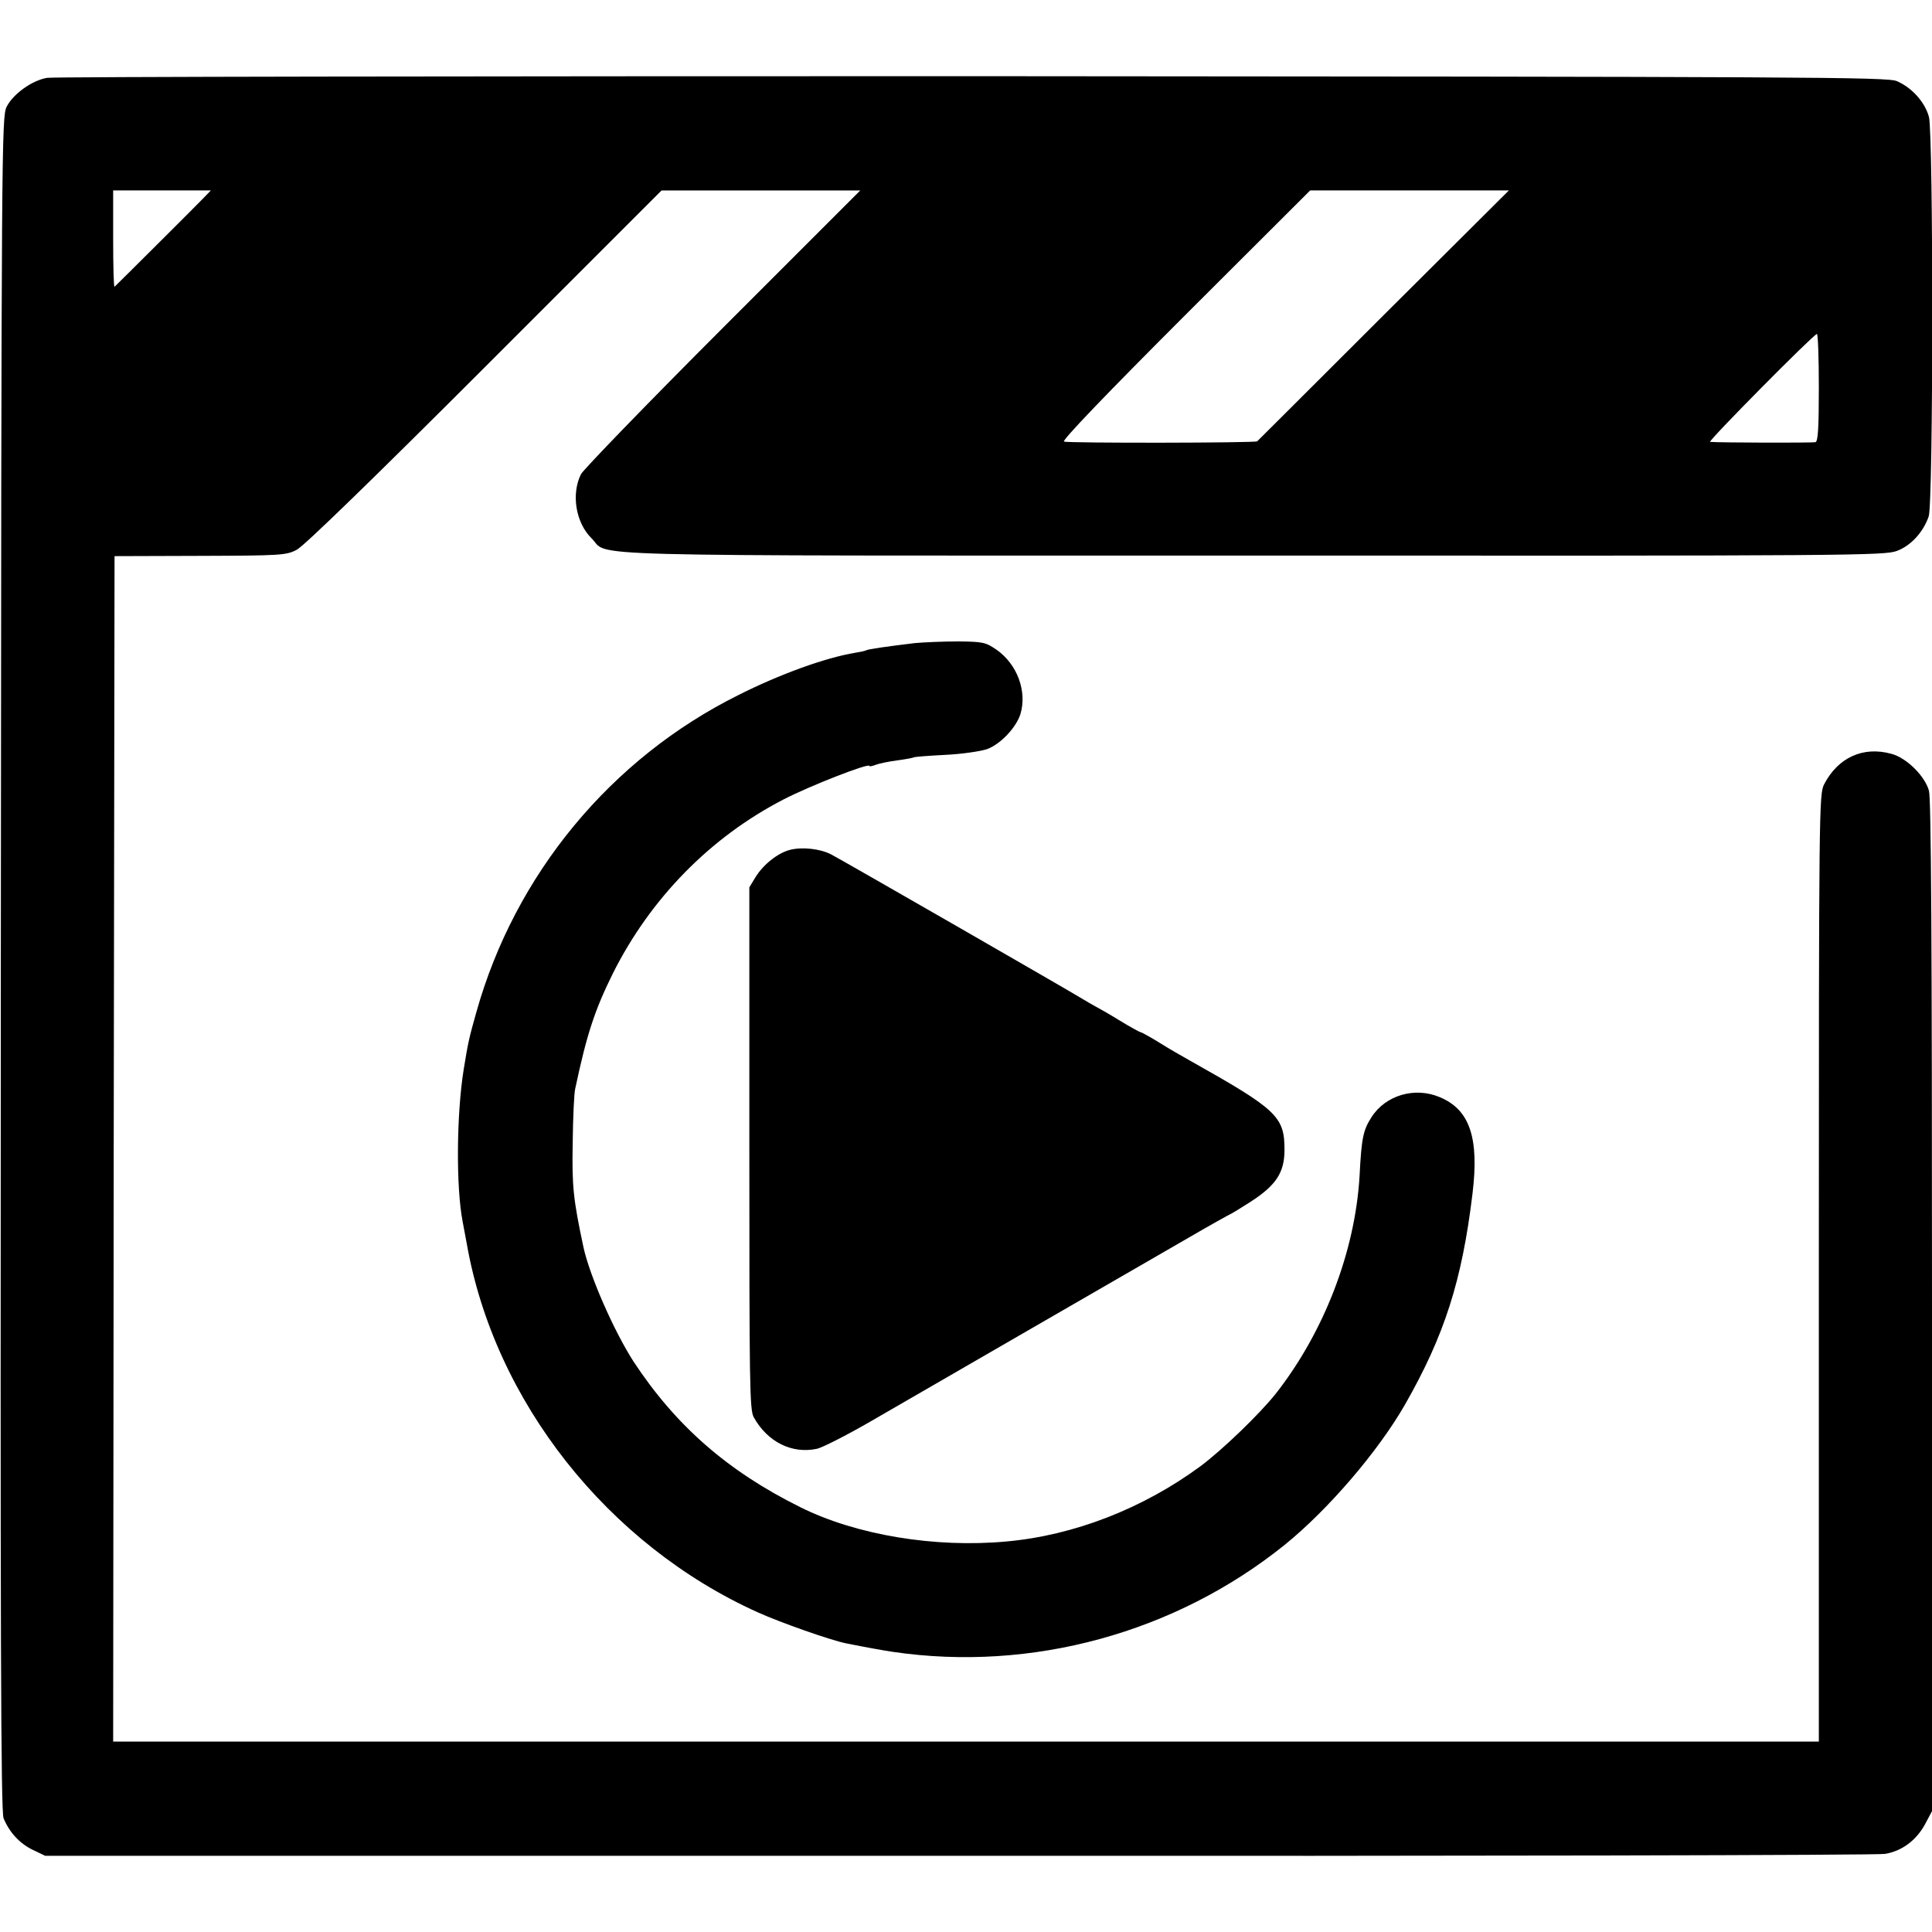 <?xml version="1.0" standalone="no"?>
<!DOCTYPE svg PUBLIC "-//W3C//DTD SVG 20010904//EN"
 "http://www.w3.org/TR/2001/REC-SVG-20010904/DTD/svg10.dtd">
<svg version="1.0" xmlns="http://www.w3.org/2000/svg"
 width="700pt" height="700pt" viewBox="0 0 700 700"
 preserveAspectRatio="xMidYMid meet">
<g transform="translate(0,700) scale(0.1,-0.1)"
fill="#000000" stroke="none">
<path d="M171 6718 c-55 -9 -124 -59 -147 -105 -18 -37 -19 -123 -21 -3104 -2
-2446 0 -3073 10 -3097 21 -51 58 -91 105 -114 l46 -22 3310 0 c1821 -1 3331
2 3356 7 60 10 112 48 144 106 l26 49 0 1828 c0 1309 -3 1840 -11 1869 -15 54
-82 120 -137 134 -102 28 -193 -14 -243 -111 -18 -36 -19 -83 -19 -1753 l0
-1715 -3090 0 -3090 0 2 2147 3 2148 310 1 c292 1 312 2 350 22 25 12 287 267
681 661 l641 641 360 0 360 0 -497 -497 c-274 -274 -505 -513 -515 -531 -36
-72 -19 -176 38 -232 69 -68 -136 -63 2393 -63 2174 -1 2293 0 2337 17 51 19
96 69 115 125 17 47 17 1383 1 1447 -14 53 -61 106 -116 130 -35 15 -298 16
-3350 18 -1821 0 -3330 -2 -3352 -6z m563 -439 c-24 -25 -304 -304 -319 -318
-3 -2 -5 75 -5 172 l0 177 177 0 177 0 -30 -31z m4279 -421 c-249 -249 -456
-455 -458 -457 -7 -6 -683 -7 -700 -1 -9 3 147 166 439 458 l453 452 360 0
360 0 -454 -452z m1577 -262 c0 -146 -3 -195 -12 -198 -11 -3 -351 -2 -382 1
-10 1 375 390 387 391 4 0 7 -87 7 -194z"/>
<path d="M3315 4670 c-100 -12 -170 -22 -176 -26 -3 -2 -21 -6 -40 -9 -109
-18 -274 -78 -423 -153 -463 -230 -810 -650 -950 -1149 -26 -92 -30 -109 -46
-208 -26 -162 -28 -424 -4 -550 2 -11 9 -47 15 -80 100 -572 511 -1092 1055
-1337 82 -37 264 -101 319 -112 69 -14 142 -27 170 -31 503 -74 1024 69 1420
388 157 127 338 338 435 507 143 250 207 449 245 764 25 204 -10 306 -119 351
-90 38 -196 7 -247 -73 -30 -47 -36 -75 -43 -212 -16 -275 -129 -567 -304
-790 -60 -75 -193 -203 -272 -262 -209 -154 -459 -251 -703 -273 -259 -24
-544 23 -747 124 -264 131 -451 295 -604 527 -71 110 -159 310 -182 415 -37
174 -42 220 -39 379 1 91 5 179 9 195 42 198 71 286 137 419 136 271 352 492
617 629 94 49 312 134 312 122 0 -3 10 -1 23 4 13 5 48 12 78 16 30 4 57 9 60
11 3 2 55 6 115 9 60 3 128 13 151 21 48 18 104 77 120 126 25 83 -11 180 -85
233 -41 28 -49 30 -140 31 -54 0 -124 -3 -157 -6z"/>
<path d="M2863 3921 c-44 -11 -96 -52 -125 -98 l-23 -38 0 -945 c0 -859 1
-948 16 -975 50 -90 139 -134 230 -114 20 5 105 48 190 97 207 120 978 565
1158 669 79 46 146 83 147 83 2 0 35 20 74 45 93 60 124 106 124 189 0 121
-27 146 -344 324 -25 14 -74 42 -109 64 -34 21 -65 38 -68 38 -3 0 -38 19 -77
43 -39 24 -78 46 -86 50 -8 4 -28 16 -45 26 -50 31 -878 507 -913 525 -40 21
-105 28 -149 17z"/>
</g>
</svg>
